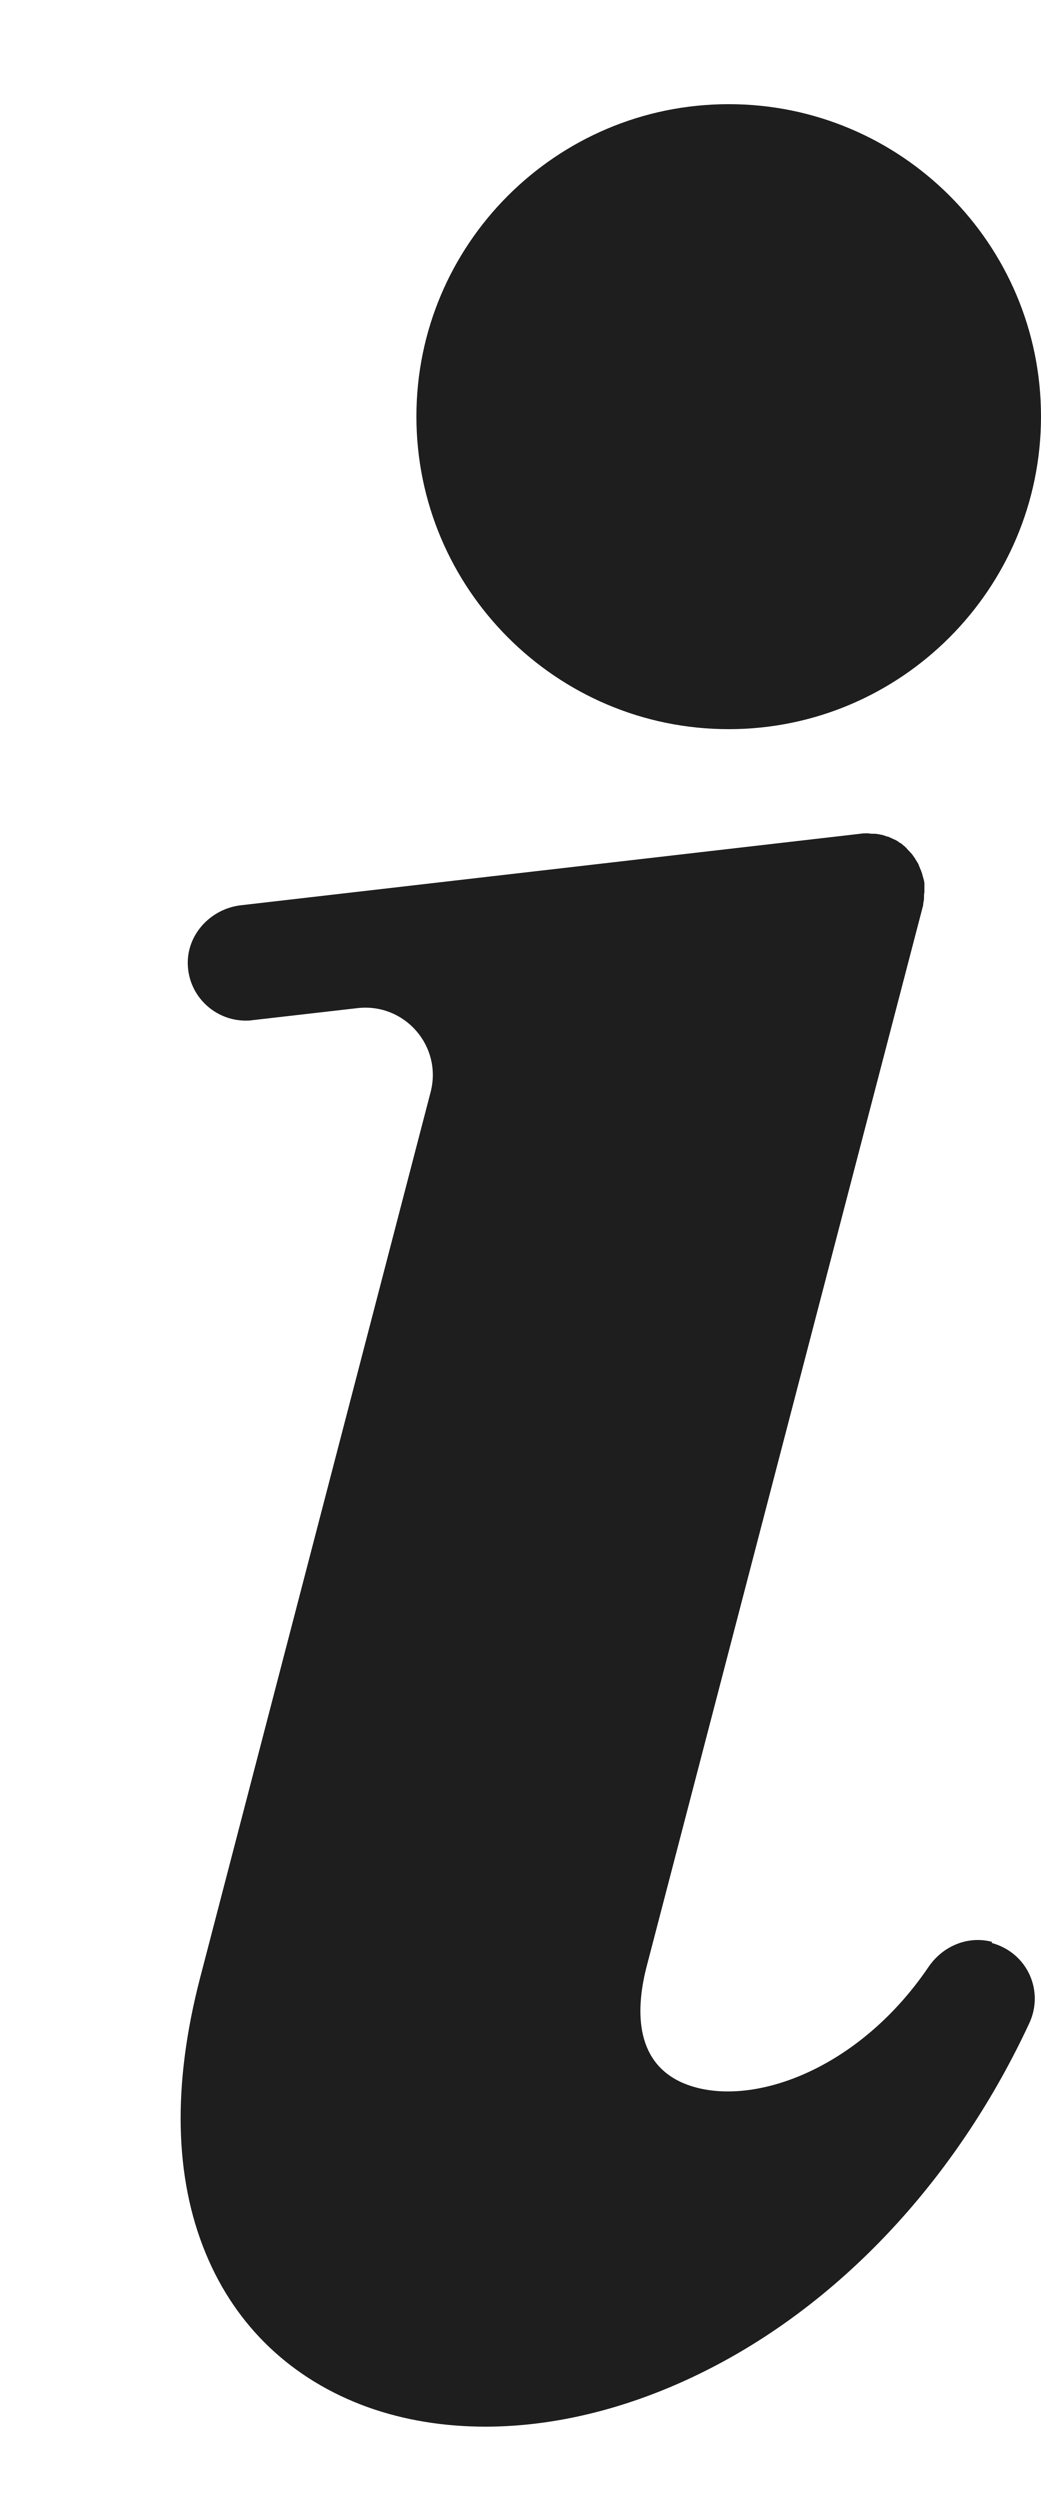 <svg width="5" height="12" viewBox="0 0 5 12" fill="none" xmlns="http://www.w3.org/2000/svg">
<g id="Group">
<path id="Vector" d="M4.765 9.321C4.649 9.29 4.528 9.341 4.46 9.441C4.111 9.955 3.575 10.129 3.275 9.996C3.042 9.891 3.055 9.63 3.108 9.431L4.434 4.345C4.434 4.345 4.434 4.342 4.434 4.34C4.435 4.333 4.437 4.324 4.438 4.316C4.438 4.313 4.438 4.31 4.438 4.307C4.438 4.3 4.438 4.292 4.44 4.283C4.44 4.28 4.44 4.277 4.44 4.274C4.44 4.265 4.44 4.255 4.44 4.246C4.44 4.246 4.44 4.244 4.44 4.243C4.44 4.232 4.437 4.222 4.434 4.213C4.434 4.211 4.434 4.208 4.432 4.207C4.431 4.199 4.428 4.19 4.425 4.183C4.425 4.18 4.423 4.178 4.422 4.175C4.419 4.168 4.416 4.16 4.413 4.153C4.413 4.15 4.41 4.148 4.41 4.145C4.405 4.138 4.401 4.13 4.396 4.123C4.396 4.121 4.395 4.12 4.393 4.118C4.387 4.109 4.381 4.1 4.374 4.093C4.374 4.093 4.374 4.093 4.372 4.091C4.366 4.084 4.359 4.078 4.353 4.07C4.351 4.069 4.348 4.066 4.347 4.064C4.341 4.06 4.335 4.054 4.329 4.049C4.326 4.048 4.324 4.046 4.321 4.045C4.314 4.039 4.306 4.034 4.297 4.03C4.297 4.03 4.297 4.03 4.296 4.03C4.287 4.025 4.276 4.021 4.266 4.016C4.266 4.016 4.264 4.016 4.263 4.016C4.254 4.013 4.245 4.01 4.236 4.007C4.233 4.007 4.231 4.007 4.228 4.006C4.221 4.004 4.212 4.003 4.204 4.002C4.201 4.002 4.198 4.002 4.195 4.002C4.188 4.002 4.179 4.002 4.171 4C4.168 4 4.167 4 4.164 4C4.153 4 4.143 4 4.132 4.002L1.159 4.345C1.013 4.361 0.896 4.485 0.902 4.632C0.908 4.784 1.034 4.899 1.18 4.899C1.19 4.899 1.201 4.899 1.211 4.897L1.717 4.839C1.944 4.813 2.126 5.022 2.068 5.243L0.961 9.494C0.828 10.006 0.837 10.451 0.988 10.816C1.133 11.168 1.403 11.423 1.765 11.554C1.941 11.617 2.132 11.648 2.332 11.648C2.697 11.648 3.09 11.543 3.467 11.339C4.087 11.004 4.612 10.425 4.944 9.711C5.015 9.558 4.937 9.374 4.763 9.326L4.765 9.321Z" fill="#1E1E1E"/>
<path id="Vector_2" d="M3.5 3.5C4.326 3.5 5 2.828 5 1.999C5 1.171 4.328 0.5 3.5 0.5C2.672 0.5 2 1.172 2 1.999C2 2.826 2.672 3.5 3.5 3.5Z" fill="#1E1E1E"/>
</g>
</svg>
